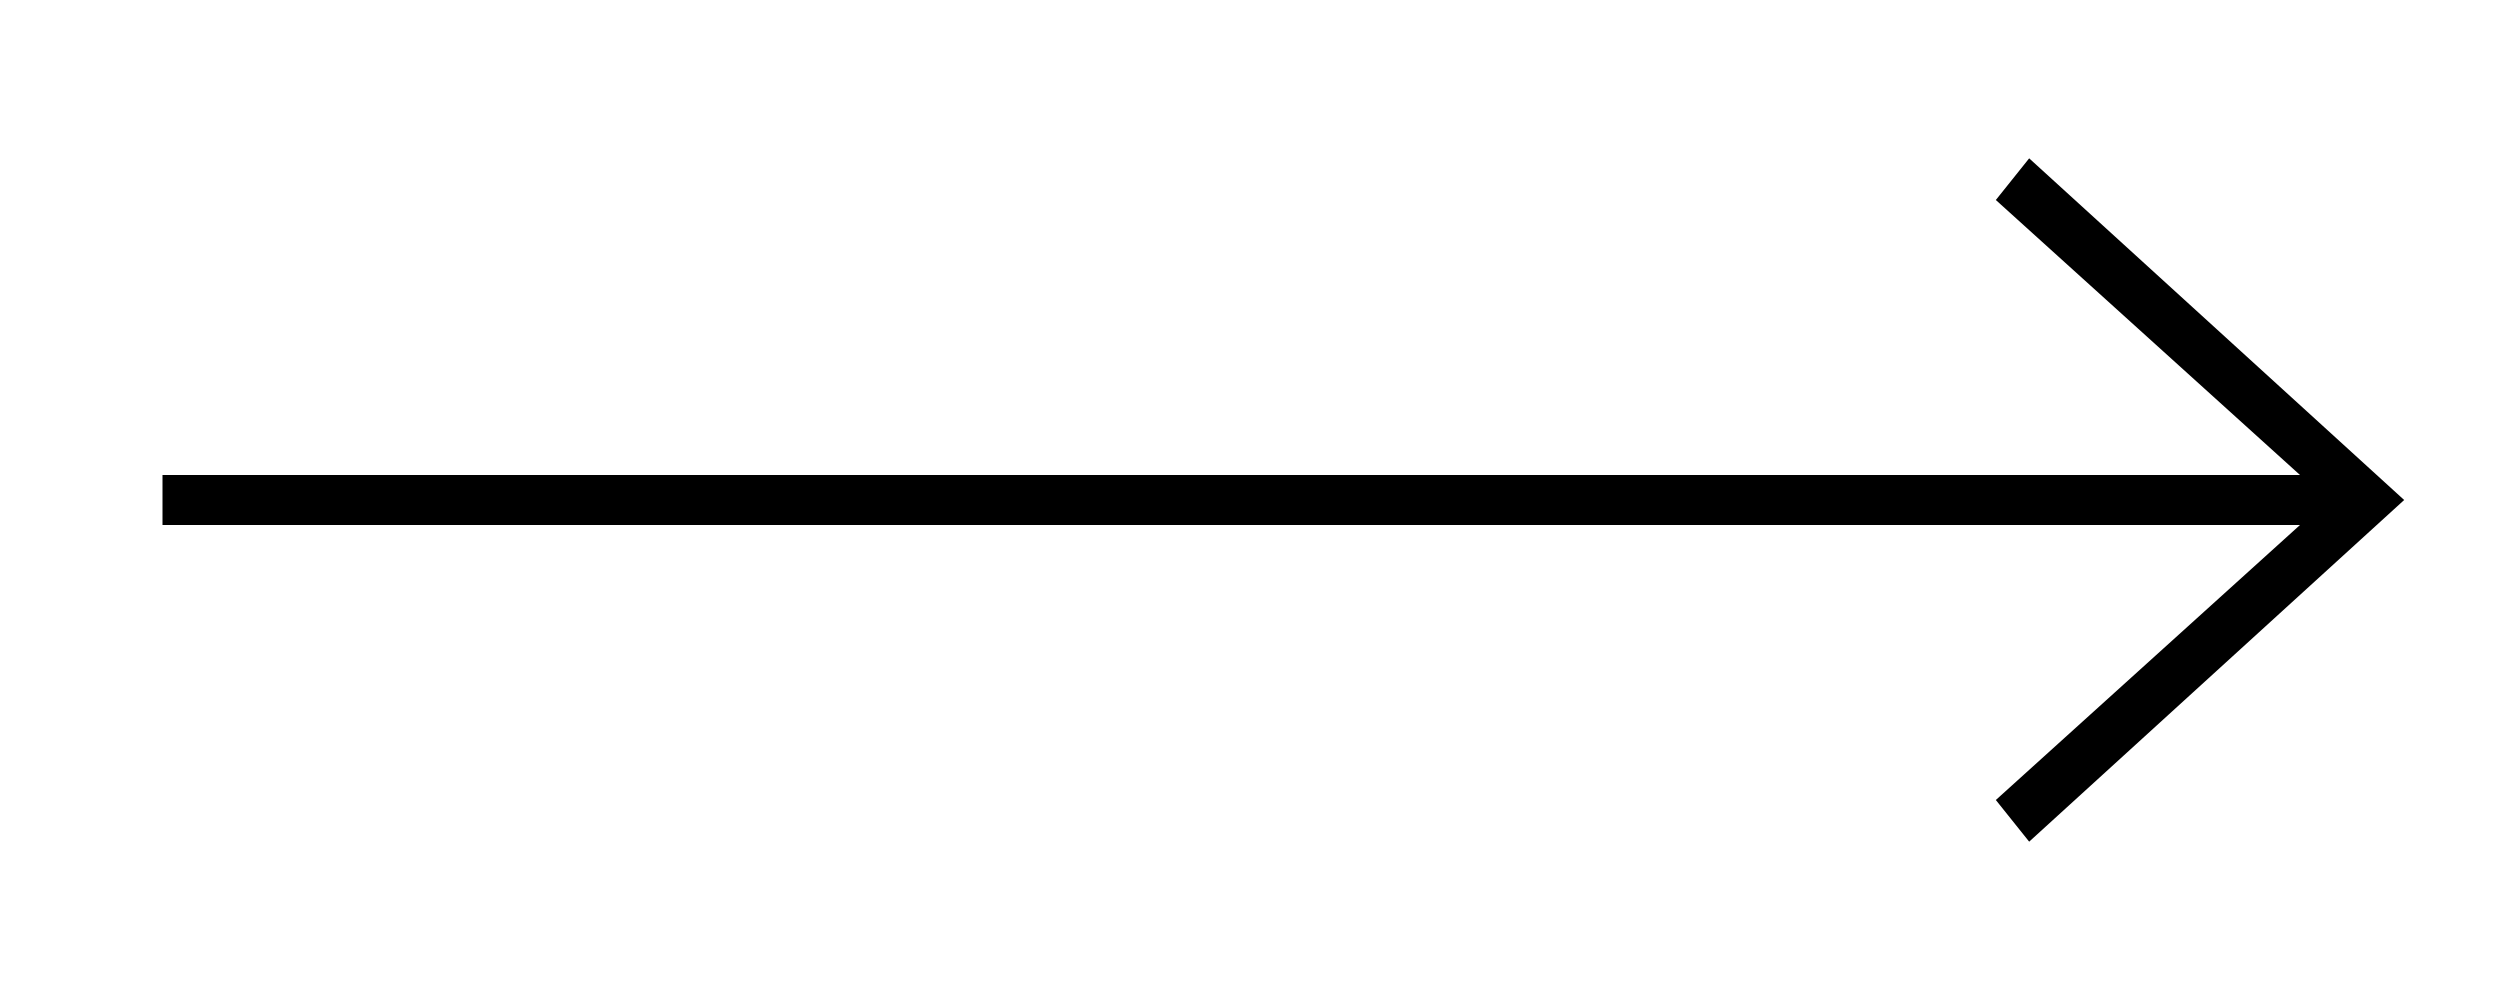 <?xml version="1.0" encoding="utf-8"?>
<!-- Generator: Adobe Illustrator 25.1.0, SVG Export Plug-In . SVG Version: 6.00 Build 0)  -->
<svg version="1.1" id="Ebene_1" xmlns="http://www.w3.org/2000/svg" xmlns:xlink="http://www.w3.org/1999/xlink" x="0px" y="0px"
	 viewBox="0 0 60 24" style="enable-background:new 0 0 60 24;" xml:space="preserve">
<polygon points="48.7,3.8 47.9,4.8 55.2,11.4 3.9,11.4 3.9,12.6 55.2,12.6 47.9,19.2 48.7,20.2 57.7,12 "/>
</svg>
